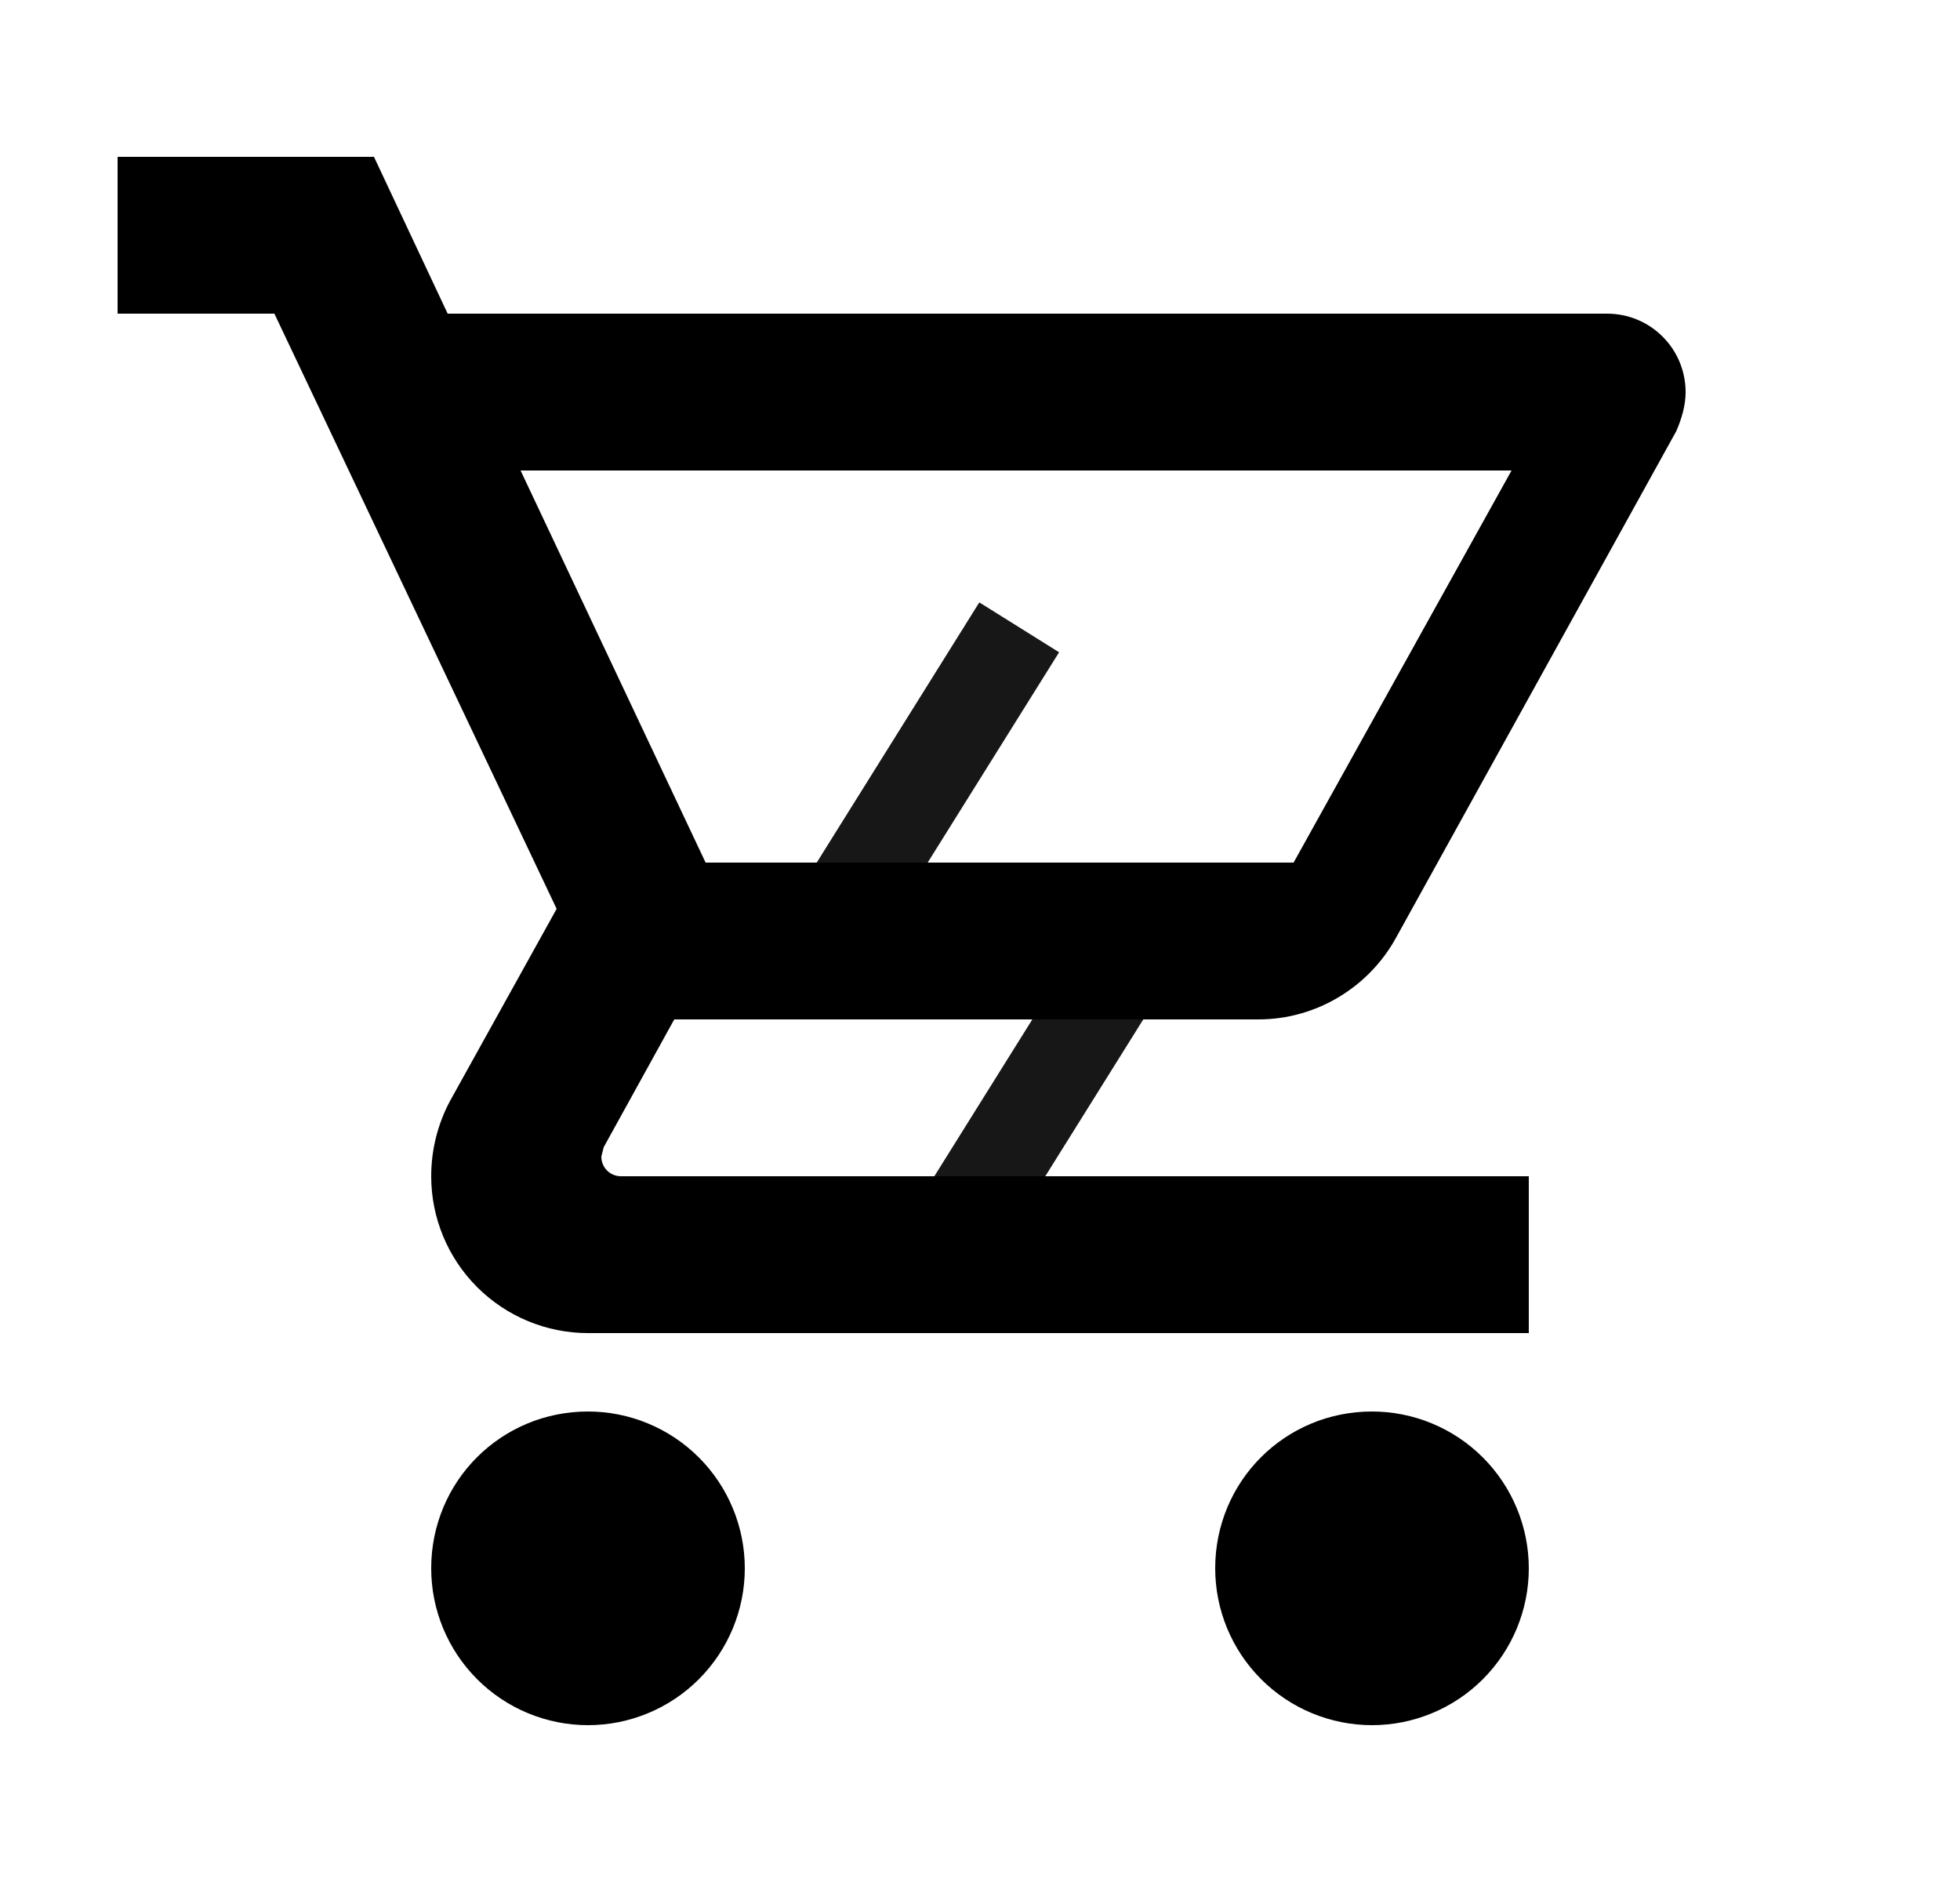 <svg width="25" height="24" viewBox="0 0 25 24" fill="none" xmlns="http://www.w3.org/2000/svg">
<g clip-path="url(#clip0_166_3062)">
<path d="M13 8L10.5 12H14.5L12 16" stroke="#171717" stroke-width="1.2"/>
<path d="M17.5 18C18.03 18 18.539 18.211 18.914 18.586C19.289 18.961 19.5 19.47 19.5 20C19.5 20.53 19.289 21.039 18.914 21.414C18.539 21.789 18.03 22 17.5 22C16.97 22 16.461 21.789 16.086 21.414C15.711 21.039 15.5 20.53 15.5 20C15.5 18.89 16.39 18 17.5 18ZM1.5 2H4.77L5.71 4H20.5C20.765 4 21.02 4.105 21.207 4.293C21.395 4.48 21.5 4.735 21.5 5C21.5 5.17 21.45 5.34 21.38 5.5L17.8 11.97C17.46 12.58 16.8 13 16.05 13H8.6L7.7 14.63L7.67 14.75C7.67 14.816 7.696 14.88 7.743 14.927C7.79 14.974 7.854 15 7.92 15H19.5V17H7.5C6.97 17 6.461 16.789 6.086 16.414C5.711 16.039 5.5 15.53 5.5 15C5.5 14.65 5.59 14.32 5.74 14.04L7.1 11.59L3.5 4H1.5V2ZM7.5 18C8.03 18 8.539 18.211 8.914 18.586C9.289 18.961 9.5 19.47 9.5 20C9.5 20.53 9.289 21.039 8.914 21.414C8.539 21.789 8.03 22 7.5 22C6.97 22 6.461 21.789 6.086 21.414C5.711 21.039 5.5 20.53 5.5 20C5.5 18.89 6.39 18 7.5 18ZM16.5 11L19.28 6H6.64L9 11H16.5Z" fill="black"/>
</g>
<defs>
<clipPath id="clip0_166_3062">
<rect width="24" height="24" fill="white" transform="translate(0.5)"/>
</clipPath>
</defs>
</svg>
